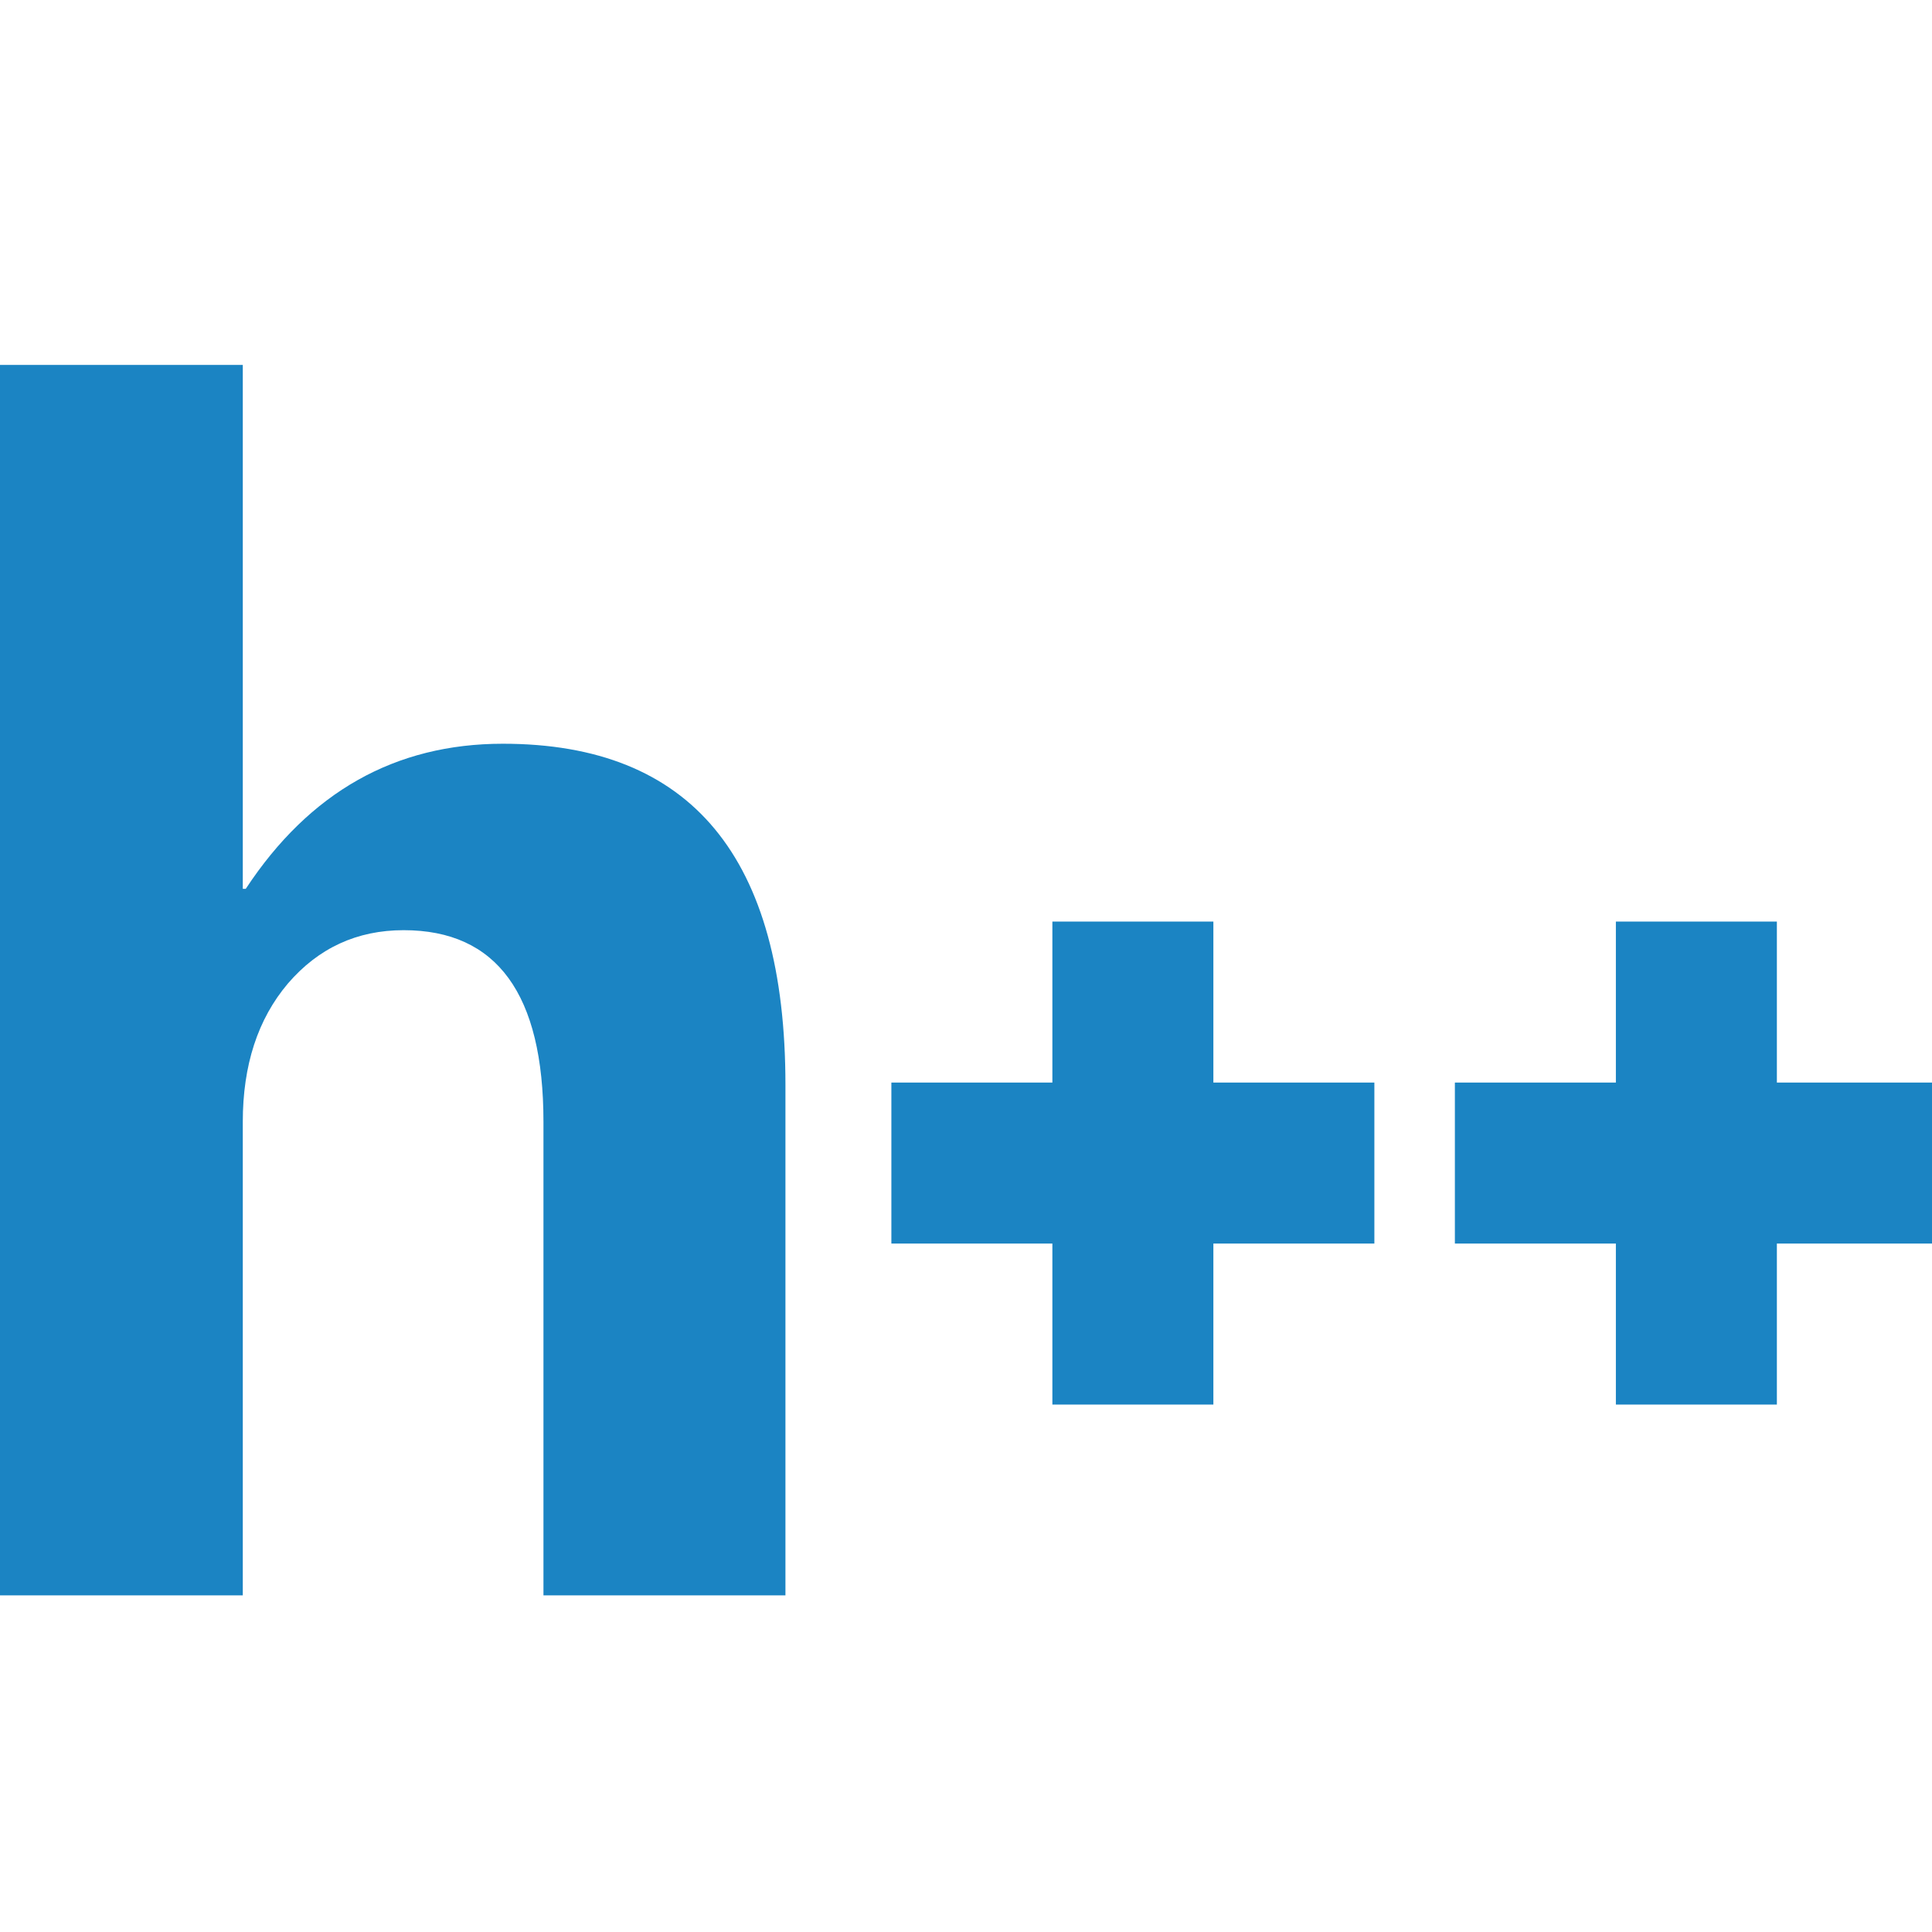 <svg filter="url(#saturation)" opacity="0.9" xmlns="http://www.w3.org/2000/svg" viewBox="0 0 24 24"><path d="M9.757 19.818H6.751v-5.882q0-2.381-1.737-2.381-.868 0-1.438.663-.56.662-.56 1.718v5.882H0V4.533h3.016v6.508h.037Q4.24 9.239 6.247 9.239q3.51 0 3.51 4.239z" fill="#0277bd" aria-label="h"/><path d="M13.073 11.448v2h-2v2h2v2h2v-2h2v-2h-2v-2zm7 0v2h-2v2h2v2h2v-2h2v-2h-2v-2z" fill="#0277bd"/><filter id="saturation"><feColorMatrix type="saturate" values="0.8"/></filter></svg>